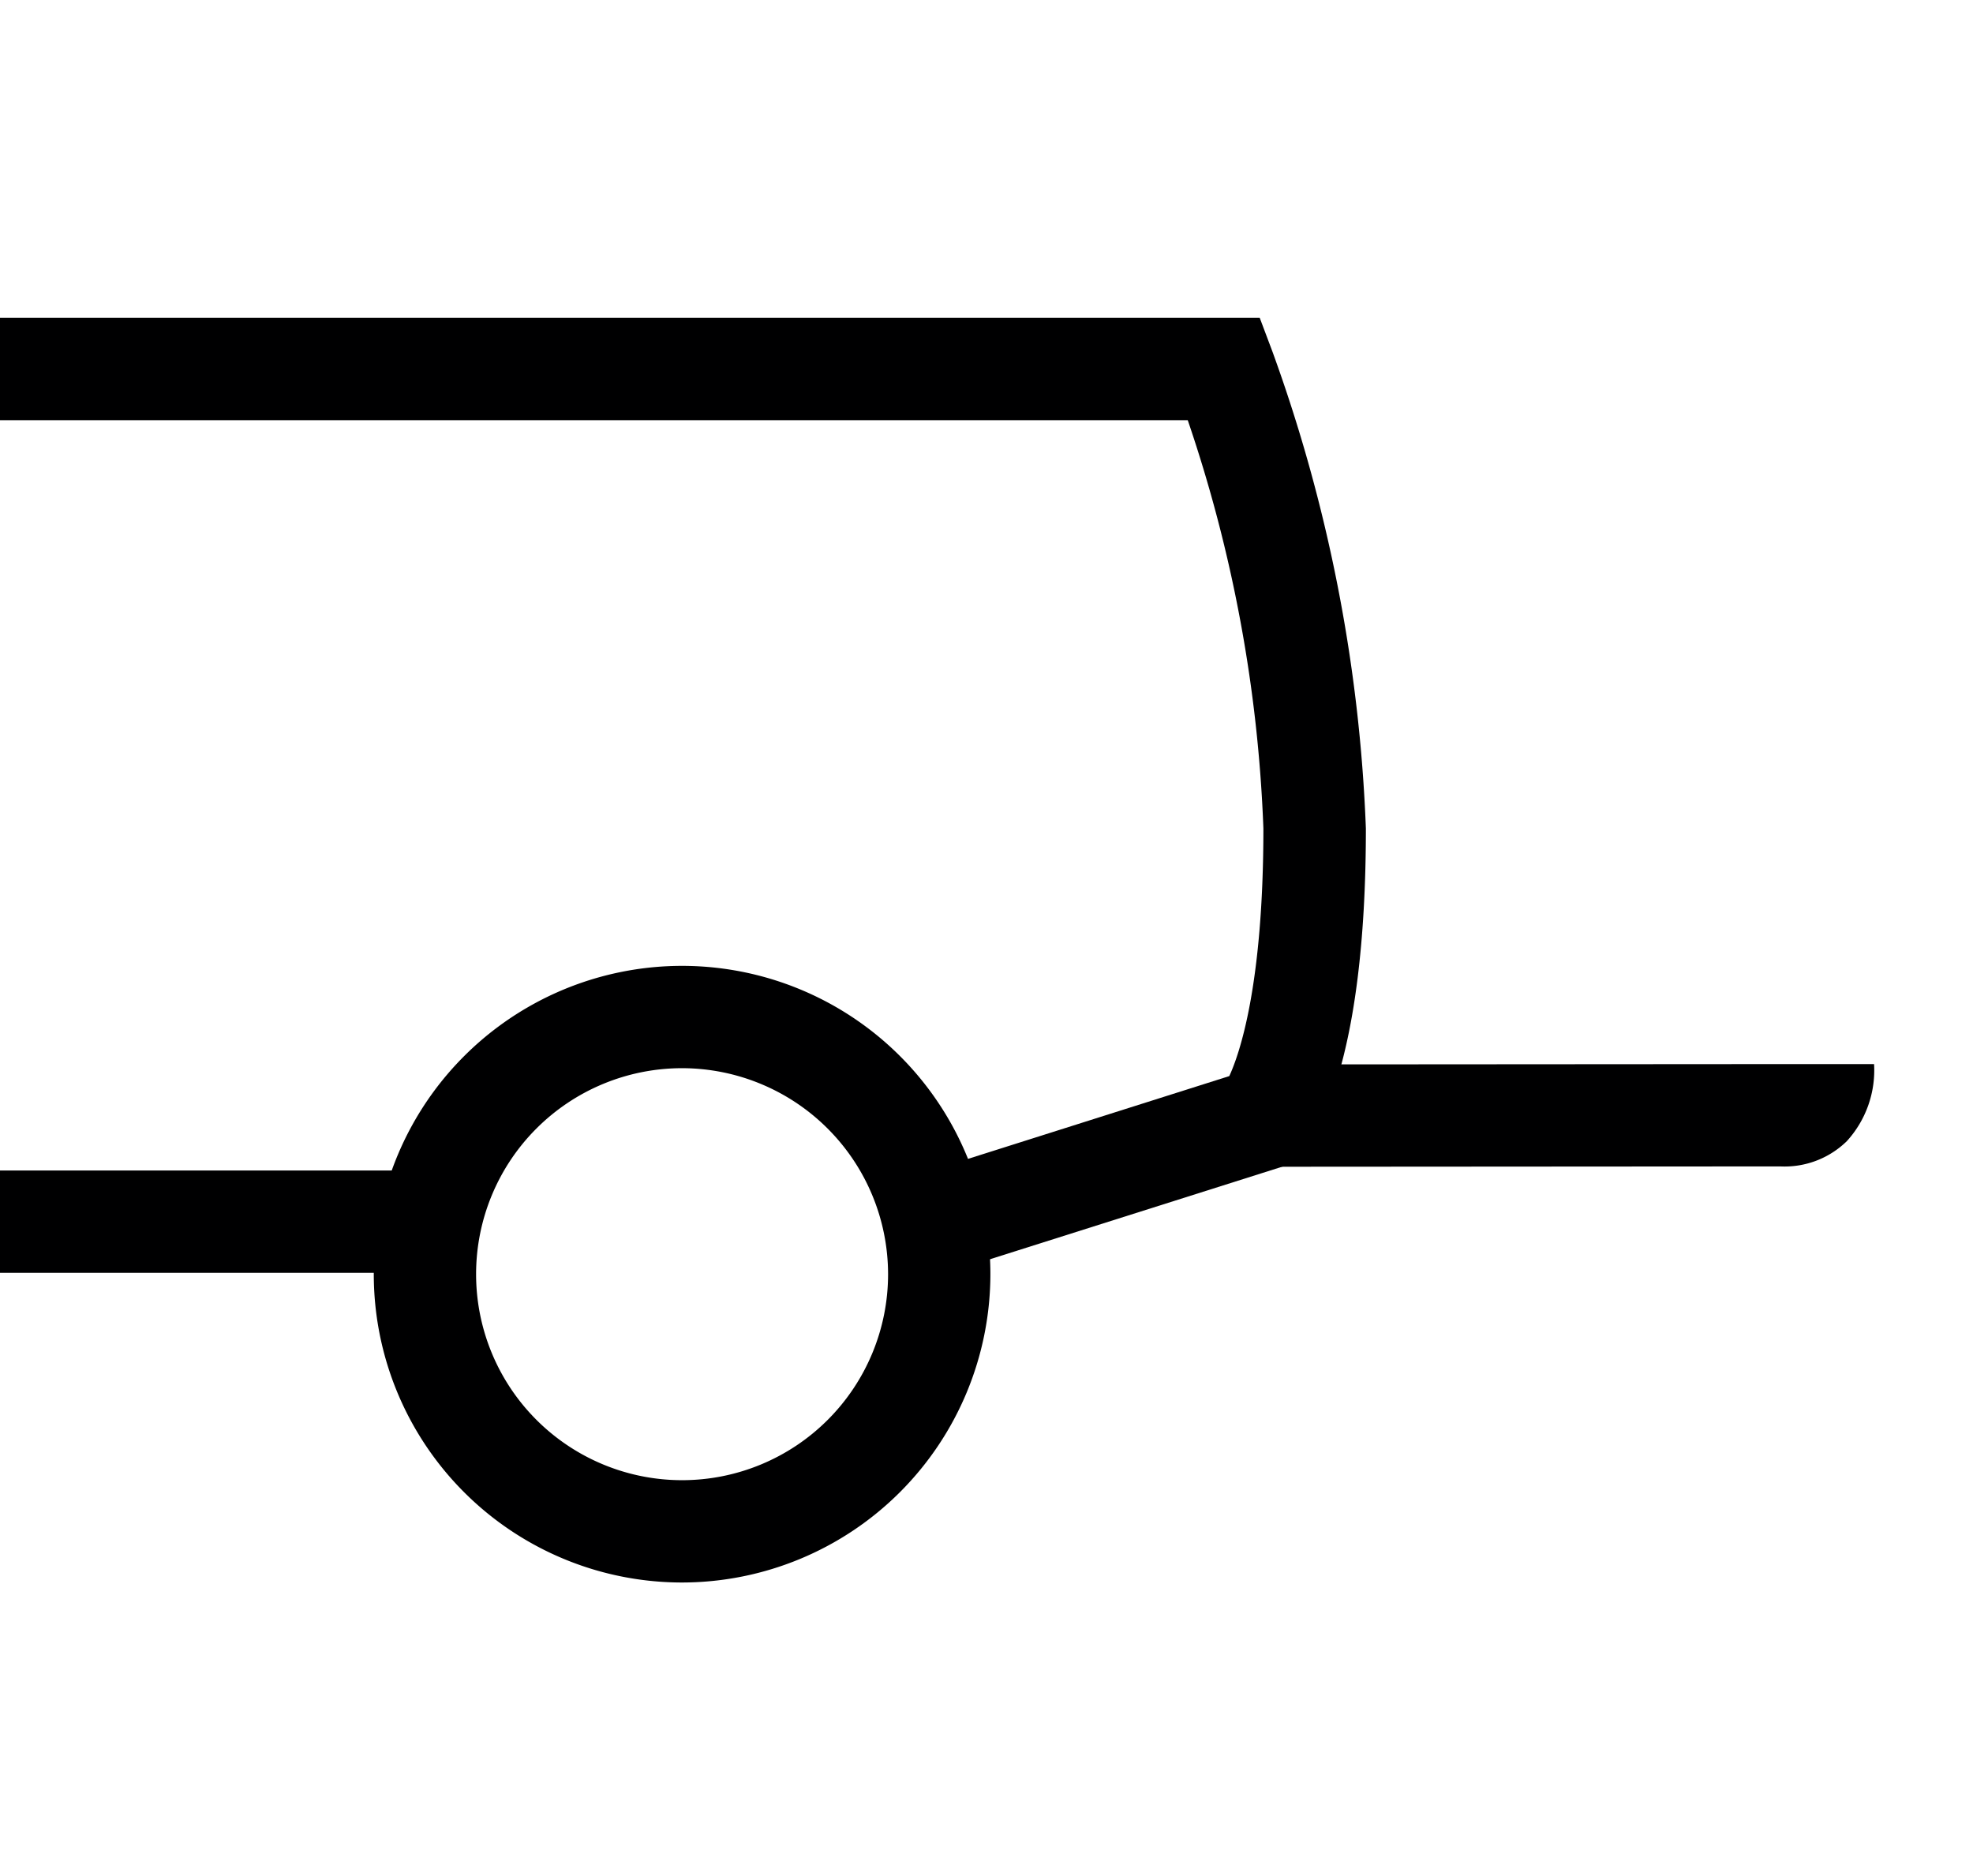 <svg id="b3640208-e916-4509-aea7-4bb5c14cdd3c" data-name="Layer 1" xmlns="http://www.w3.org/2000/svg" width="57.852" height="55" viewBox="0 0 57.852 55"><path d="M37.031,34.21l0-3,14.92-.01h3a3.083,3.083,0,0,1-.8,2.261A2.61,2.61,0,0,1,52.2,34.2Z" style="fill:#000001"/><path d="M20,46.4a9.04,9.04,0,1,1,9.04-9.039A9.049,9.049,0,0,1,20,46.4ZM20,31.32a6.04,6.04,0,1,0,6.04,6.04A6.047,6.047,0,0,0,20,31.32Z" style="fill:#000001"/><rect x="-0.07" y="34.32" width="12.6" height="3" style="fill:#000001"/><path d="M27.992,37.25l-.906-2.86,8.959-2.838c.286-.62,1-2.618,1-7.262a41.9,41.9,0,0,0-2.218-11.97H-.07v-3H36.938l.366.972a45.991,45.991,0,0,1,2.746,14c0,7-1.5,9.1-1.962,9.573l-.264.272Z" style="fill:#000001"/></svg>